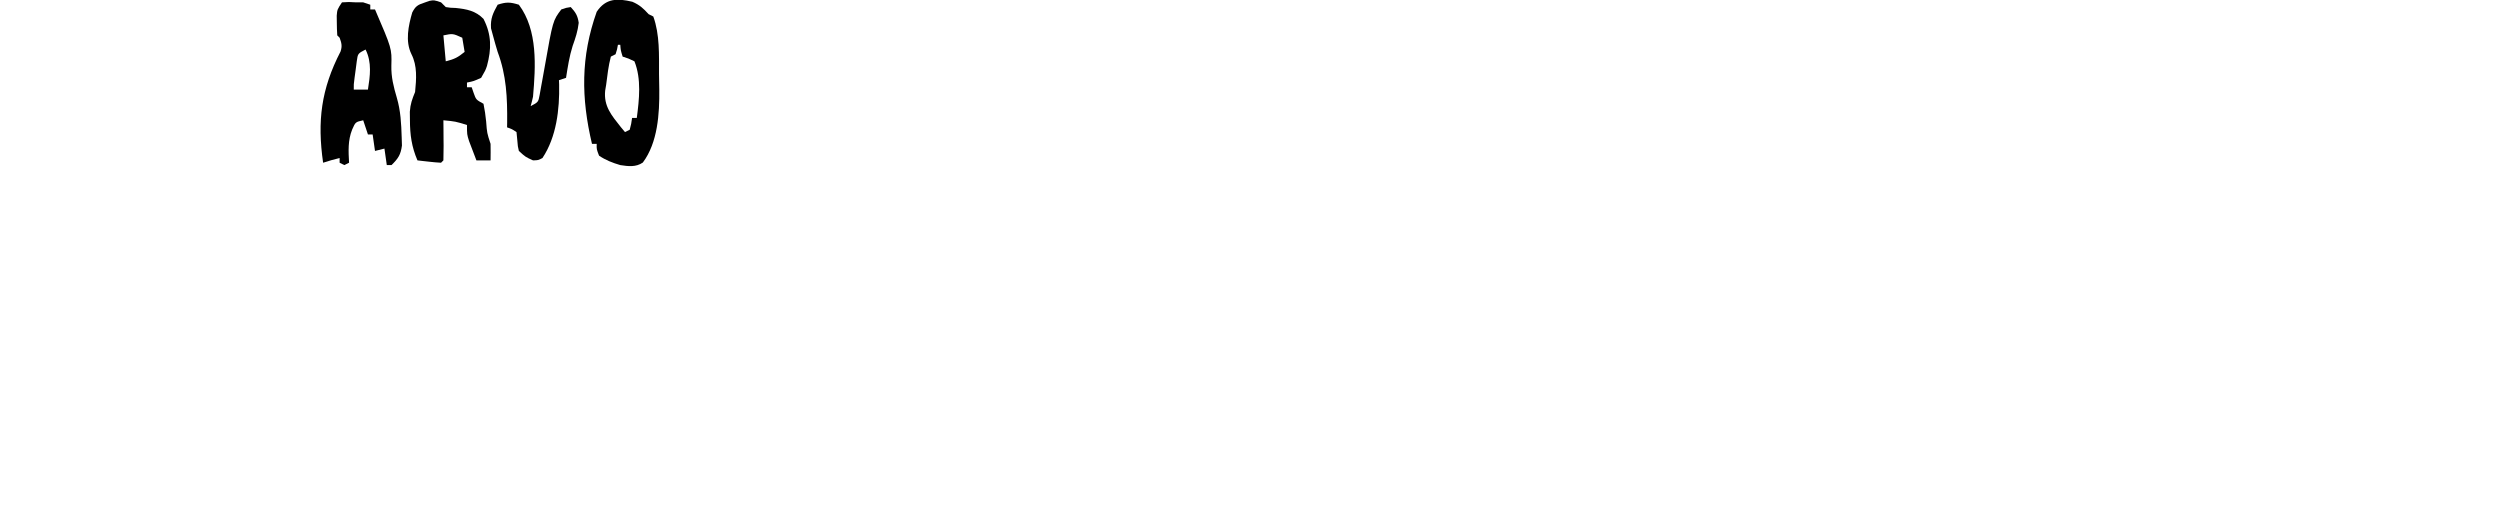 <?xml version="1.0" encoding="UTF-8"?>
<svg version="1.1" xmlns="http://www.w3.org/2000/svg" width="1060" height="220">
<path d="M0 0 C0.66 0.66 1.32 1.32 2 2 C3.97 2.312 3.97 2.312 6.188 2.375 C10.822 2.845 14.66 3.561 18 7 C21.481 13.782 21.413 19.77 19.465 26.98 C18.812 28.875 18.812 28.875 17 32 C13.812 33.438 13.812 33.438 11 34 C11 34.66 11 35.32 11 36 C11.66 36 12.32 36 13 36 C13.268 36.784 13.536 37.568 13.812 38.375 C14.848 41.281 14.848 41.281 18 43 C18.52 45.549 18.879 47.924 19.125 50.5 C19.49 55.398 19.49 55.398 21 60 C21.04 62.333 21.043 64.667 21 67 C19 67 17 67 15 67 C14.325 65.253 13.661 63.502 13 61.75 C12.629 60.775 12.258 59.801 11.875 58.797 C11 56 11 56 11 52 C6.084 50.48 6.084 50.48 1 50 C1.012 51.216 1.023 52.431 1.035 53.684 C1.045 55.268 1.054 56.853 1.062 58.438 C1.071 59.24 1.079 60.042 1.088 60.869 C1.097 62.913 1.052 64.957 1 67 C0.505 67.495 0.505 67.495 0 68 C-1.691 67.91 -3.38 67.754 -5.062 67.562 C-5.982 67.461 -6.901 67.359 -7.848 67.254 C-8.558 67.17 -9.268 67.086 -10 67 C-12.463 61.252 -13.154 56.251 -13.188 50 C-13.202 48.804 -13.216 47.608 -13.23 46.375 C-13.004 43.06 -12.24 41.033 -11 38 C-10.467 32.469 -10.002 26.956 -12.562 21.938 C-15.228 16.49 -13.857 9.932 -12.195 4.246 C-10.769 1.566 -9.902 1.066 -7.062 0.125 C-6.373 -0.12 -5.683 -0.365 -4.973 -0.617 C-3 -1 -3 -1 0 0 Z M1 14 C1.33 17.63 1.66 21.26 2 25 C5.705 24.074 7.166 23.328 10 21 C9.67 19.02 9.34 17.04 9 15 C4.989 13.179 4.989 13.179 1 14 Z " fill="#000000" transform="translate(187,1)"/>
<path d="M0 0 C3.068 1.334 4.653 2.79 6.875 5.25 C7.535 5.58 8.195 5.91 8.875 6.25 C11.658 13.914 11.28 22.599 11.301 30.652 C11.312 32.851 11.362 35.047 11.412 37.246 C11.528 47.397 10.774 59.728 4.435 68.167 C1.51 70.198 -1.772 69.769 -5.125 69.25 C-8.386 68.298 -11.312 67.173 -14.125 65.25 C-15.188 62.5 -15.188 62.5 -15.125 60.25 C-15.785 60.25 -16.445 60.25 -17.125 60.25 C-21.725 40.803 -21.935 23.406 -15.125 4.25 C-11.26 -1.564 -6.297 -1.511 0 0 Z M-6.125 18.25 C-6.249 18.889 -6.372 19.529 -6.5 20.188 C-6.706 20.868 -6.912 21.549 -7.125 22.25 C-8.115 22.745 -8.115 22.745 -9.125 23.25 C-10.161 27.188 -10.611 31.215 -11.125 35.25 C-11.259 36.045 -11.393 36.841 -11.531 37.66 C-12.204 44.282 -8.863 48.113 -4.875 53.16 C-4.298 53.85 -3.72 54.539 -3.125 55.25 C-2.135 54.755 -2.135 54.755 -1.125 54.25 C-0.469 51.723 -0.469 51.723 -0.125 49.25 C0.535 49.25 1.195 49.25 1.875 49.25 C2.903 41.413 3.884 32.761 0.875 25.25 C-1.612 24.045 -1.612 24.045 -4.125 23.25 C-4.938 20.625 -4.938 20.625 -5.125 18.25 C-5.455 18.25 -5.785 18.25 -6.125 18.25 Z " fill="#000000" transform="translate(268.125,0.75)"/>
<path d="M0 0 C2.938 -0.188 2.938 -0.188 6 0 C6.99 0 7.98 0 9 0 C9.99 0.33 10.98 0.66 12 1 C12 1.66 12 2.32 12 3 C12.66 3 13.32 3 14 3 C21.139 19.595 21.139 19.595 20.938 26.75 C20.818 31.676 21.878 35.792 23.266 40.492 C24.876 45.993 25.135 51.423 25.312 57.125 C25.369 58.892 25.369 58.892 25.426 60.695 C24.92 64.62 23.795 66.252 21 69 C20.34 69 19.68 69 19 69 C18.67 66.69 18.34 64.38 18 62 C16.02 62.495 16.02 62.495 14 63 C13.67 60.69 13.34 58.38 13 56 C12.34 56 11.68 56 11 56 C10.34 54.02 9.68 52.04 9 50 C5.727 50.722 5.727 50.722 4.312 53.938 C2.473 58.537 2.735 63.126 3 68 C2.01 68.495 2.01 68.495 1 69 C0.34 68.67 -0.32 68.34 -1 68 C-1 67.34 -1 66.68 -1 66 C-3.386 66.576 -5.667 67.222 -8 68 C-10.526 50.32 -8.838 36.77 -0.602 20.832 C0.157 18.522 -0.178 17.258 -1 15 C-1.33 14.67 -1.66 14.34 -2 14 C-2.125 12.212 -2.176 10.418 -2.188 8.625 C-2.202 7.648 -2.216 6.671 -2.23 5.664 C-2 3 -2 3 0 0 Z M10 20 C6.72 21.699 6.72 21.699 6.27 24.969 C6.119 26.134 5.968 27.299 5.812 28.5 C5.654 29.665 5.495 30.831 5.332 32.031 C4.963 34.833 4.963 34.833 5 37 C6.98 37 8.96 37 11 37 C11.916 31.197 12.737 25.474 10 20 Z " fill="#000000" transform="translate(145,1)"/>
<path d="M0 0 C8.104 10.822 7.103 26.22 6 39 C5.7 40.341 5.378 41.679 5 43 C8.242 41.304 8.242 41.304 8.828 38.162 C9.038 36.973 9.248 35.784 9.465 34.559 C9.584 33.917 9.704 33.275 9.827 32.614 C10.209 30.557 10.575 28.498 10.938 26.438 C14.42 6.711 14.42 6.711 18 2 C20.129 1.275 20.129 1.275 22 1 C24.069 3.242 24.949 4.636 25.375 7.688 C24.973 11.235 24.004 14.135 22.801 17.477 C21.401 21.887 20.725 26.438 20 31 C18.515 31.495 18.515 31.495 17 32 C17.023 32.594 17.046 33.189 17.07 33.801 C17.299 44.309 15.954 56.069 10 65 C8.25 65.938 8.25 65.938 6 66 C2.812 64.562 2.812 64.562 0 62 C-0.465 60.02 -0.465 60.02 -0.625 57.875 C-0.749 56.596 -0.873 55.318 -1 54 C-2.955 52.715 -2.955 52.715 -5 52 C-4.983 51.018 -4.983 51.018 -4.965 50.016 C-4.861 39.479 -5.268 29.915 -9 20 C-9.708 17.679 -10.38 15.346 -11 13 C-11.268 12.01 -11.536 11.02 -11.812 10 C-12.074 5.815 -11.016 3.672 -9 0 C-5.378 -1.207 -3.639 -1.133 0 0 Z " fill="#000000" transform="translate(220,2)"/>
</svg>
